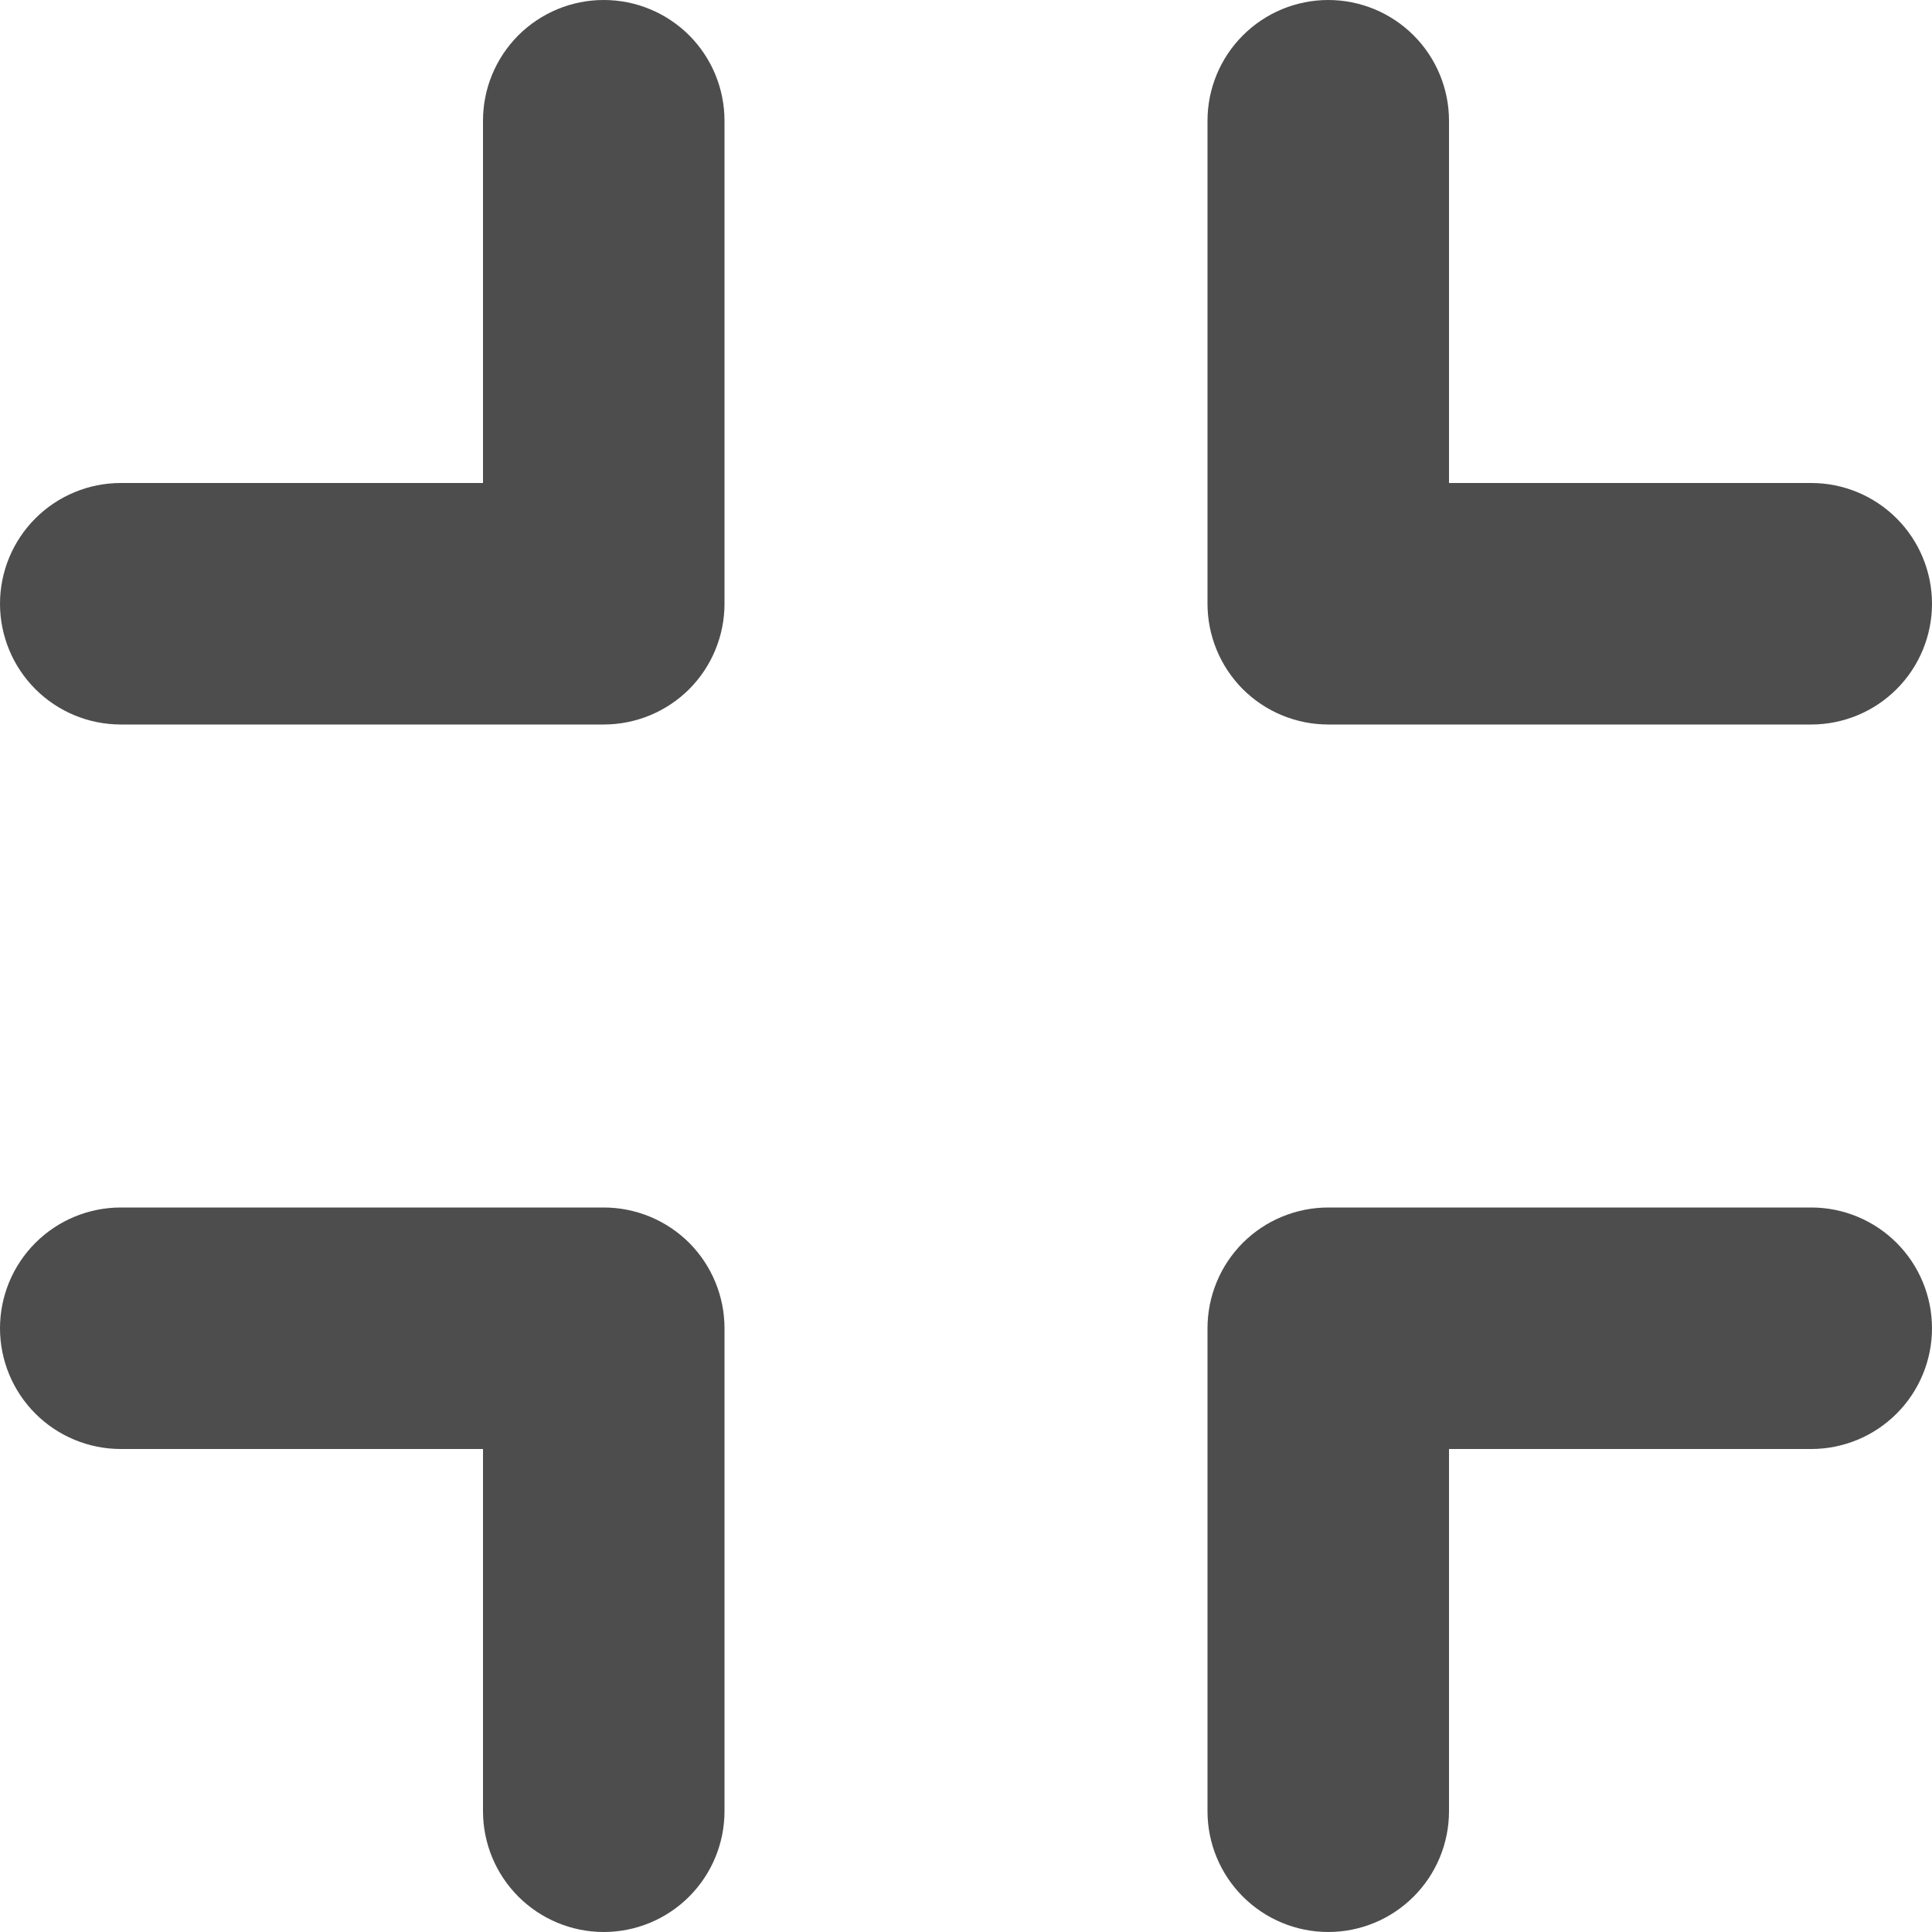 <svg width="32" height="32" viewBox="0 0 32 32" fill="none" xmlns="http://www.w3.org/2000/svg">
<path d="M10 20H2C1.47 20 0.961 20.211 0.586 20.586C0.211 20.961 0 21.47 0 22C0 22.53 0.211 23.039 0.586 23.414C0.961 23.789 1.47 24 2 24H8V30C8 30.53 8.211 31.039 8.586 31.414C8.961 31.789 9.47 32 10 32C10.53 32 11.039 31.789 11.414 31.414C11.789 31.039 12 30.53 12 30V22C12 21.737 11.948 21.477 11.848 21.235C11.748 20.992 11.6 20.771 11.415 20.585C11.229 20.4 11.008 20.252 10.765 20.152C10.523 20.052 10.263 20 10 20Z" fill="#4D4D4D"/>
<path d="M30 20H22C21.737 20 21.477 20.052 21.235 20.152C20.992 20.252 20.771 20.4 20.585 20.585C20.4 20.771 20.252 20.992 20.152 21.235C20.052 21.477 20 21.737 20 22V30C20 30.53 20.211 31.039 20.586 31.414C20.961 31.789 21.47 32 22 32C22.53 32 23.039 31.789 23.414 31.414C23.789 31.039 24 30.53 24 30V24H30C30.53 24 31.039 23.789 31.414 23.414C31.789 23.039 32 22.53 32 22C32 21.47 31.789 20.961 31.414 20.586C31.039 20.211 30.53 20 30 20Z" fill="#4D4D4D"/>
<path d="M22 12H30C30.53 12 31.039 11.789 31.414 11.414C31.789 11.039 32 10.53 32 10C32 9.47 31.789 8.961 31.414 8.586C31.039 8.211 30.53 8 30 8H24V2C24 1.47 23.789 0.961 23.414 0.586C23.039 0.211 22.53 0 22 0C21.47 0 20.961 0.211 20.586 0.586C20.211 0.961 20 1.47 20 2V10C20 10.263 20.052 10.523 20.152 10.765C20.252 11.008 20.4 11.229 20.585 11.415C20.771 11.6 20.992 11.748 21.235 11.848C21.477 11.948 21.737 12 22 12Z" fill="#4D4D4D"/>
<path d="M10 3.21505e-07C9.737 -0 9.477 0.051 9.234 0.152C8.992 0.252 8.771 0.4 8.585 0.585C8.4 0.771 8.252 0.992 8.152 1.234C8.051 1.477 8 1.737 8 2V8H2C1.47 8 0.961 8.211 0.586 8.586C0.211 8.961 0 9.47 0 10C0 10.53 0.211 11.039 0.586 11.414C0.961 11.789 1.47 12 2 12H10C10.263 12 10.523 11.948 10.765 11.848C11.008 11.748 11.229 11.6 11.415 11.415C11.6 11.229 11.748 11.008 11.848 10.765C11.948 10.523 12 10.263 12 10V2C12 1.737 11.948 1.477 11.848 1.234C11.748 0.992 11.6 0.771 11.415 0.585C11.229 0.4 11.008 0.252 10.765 0.152C10.523 0.051 10.263 -0 10 3.21505e-07Z" fill="#4D4D4D"/>
</svg>
